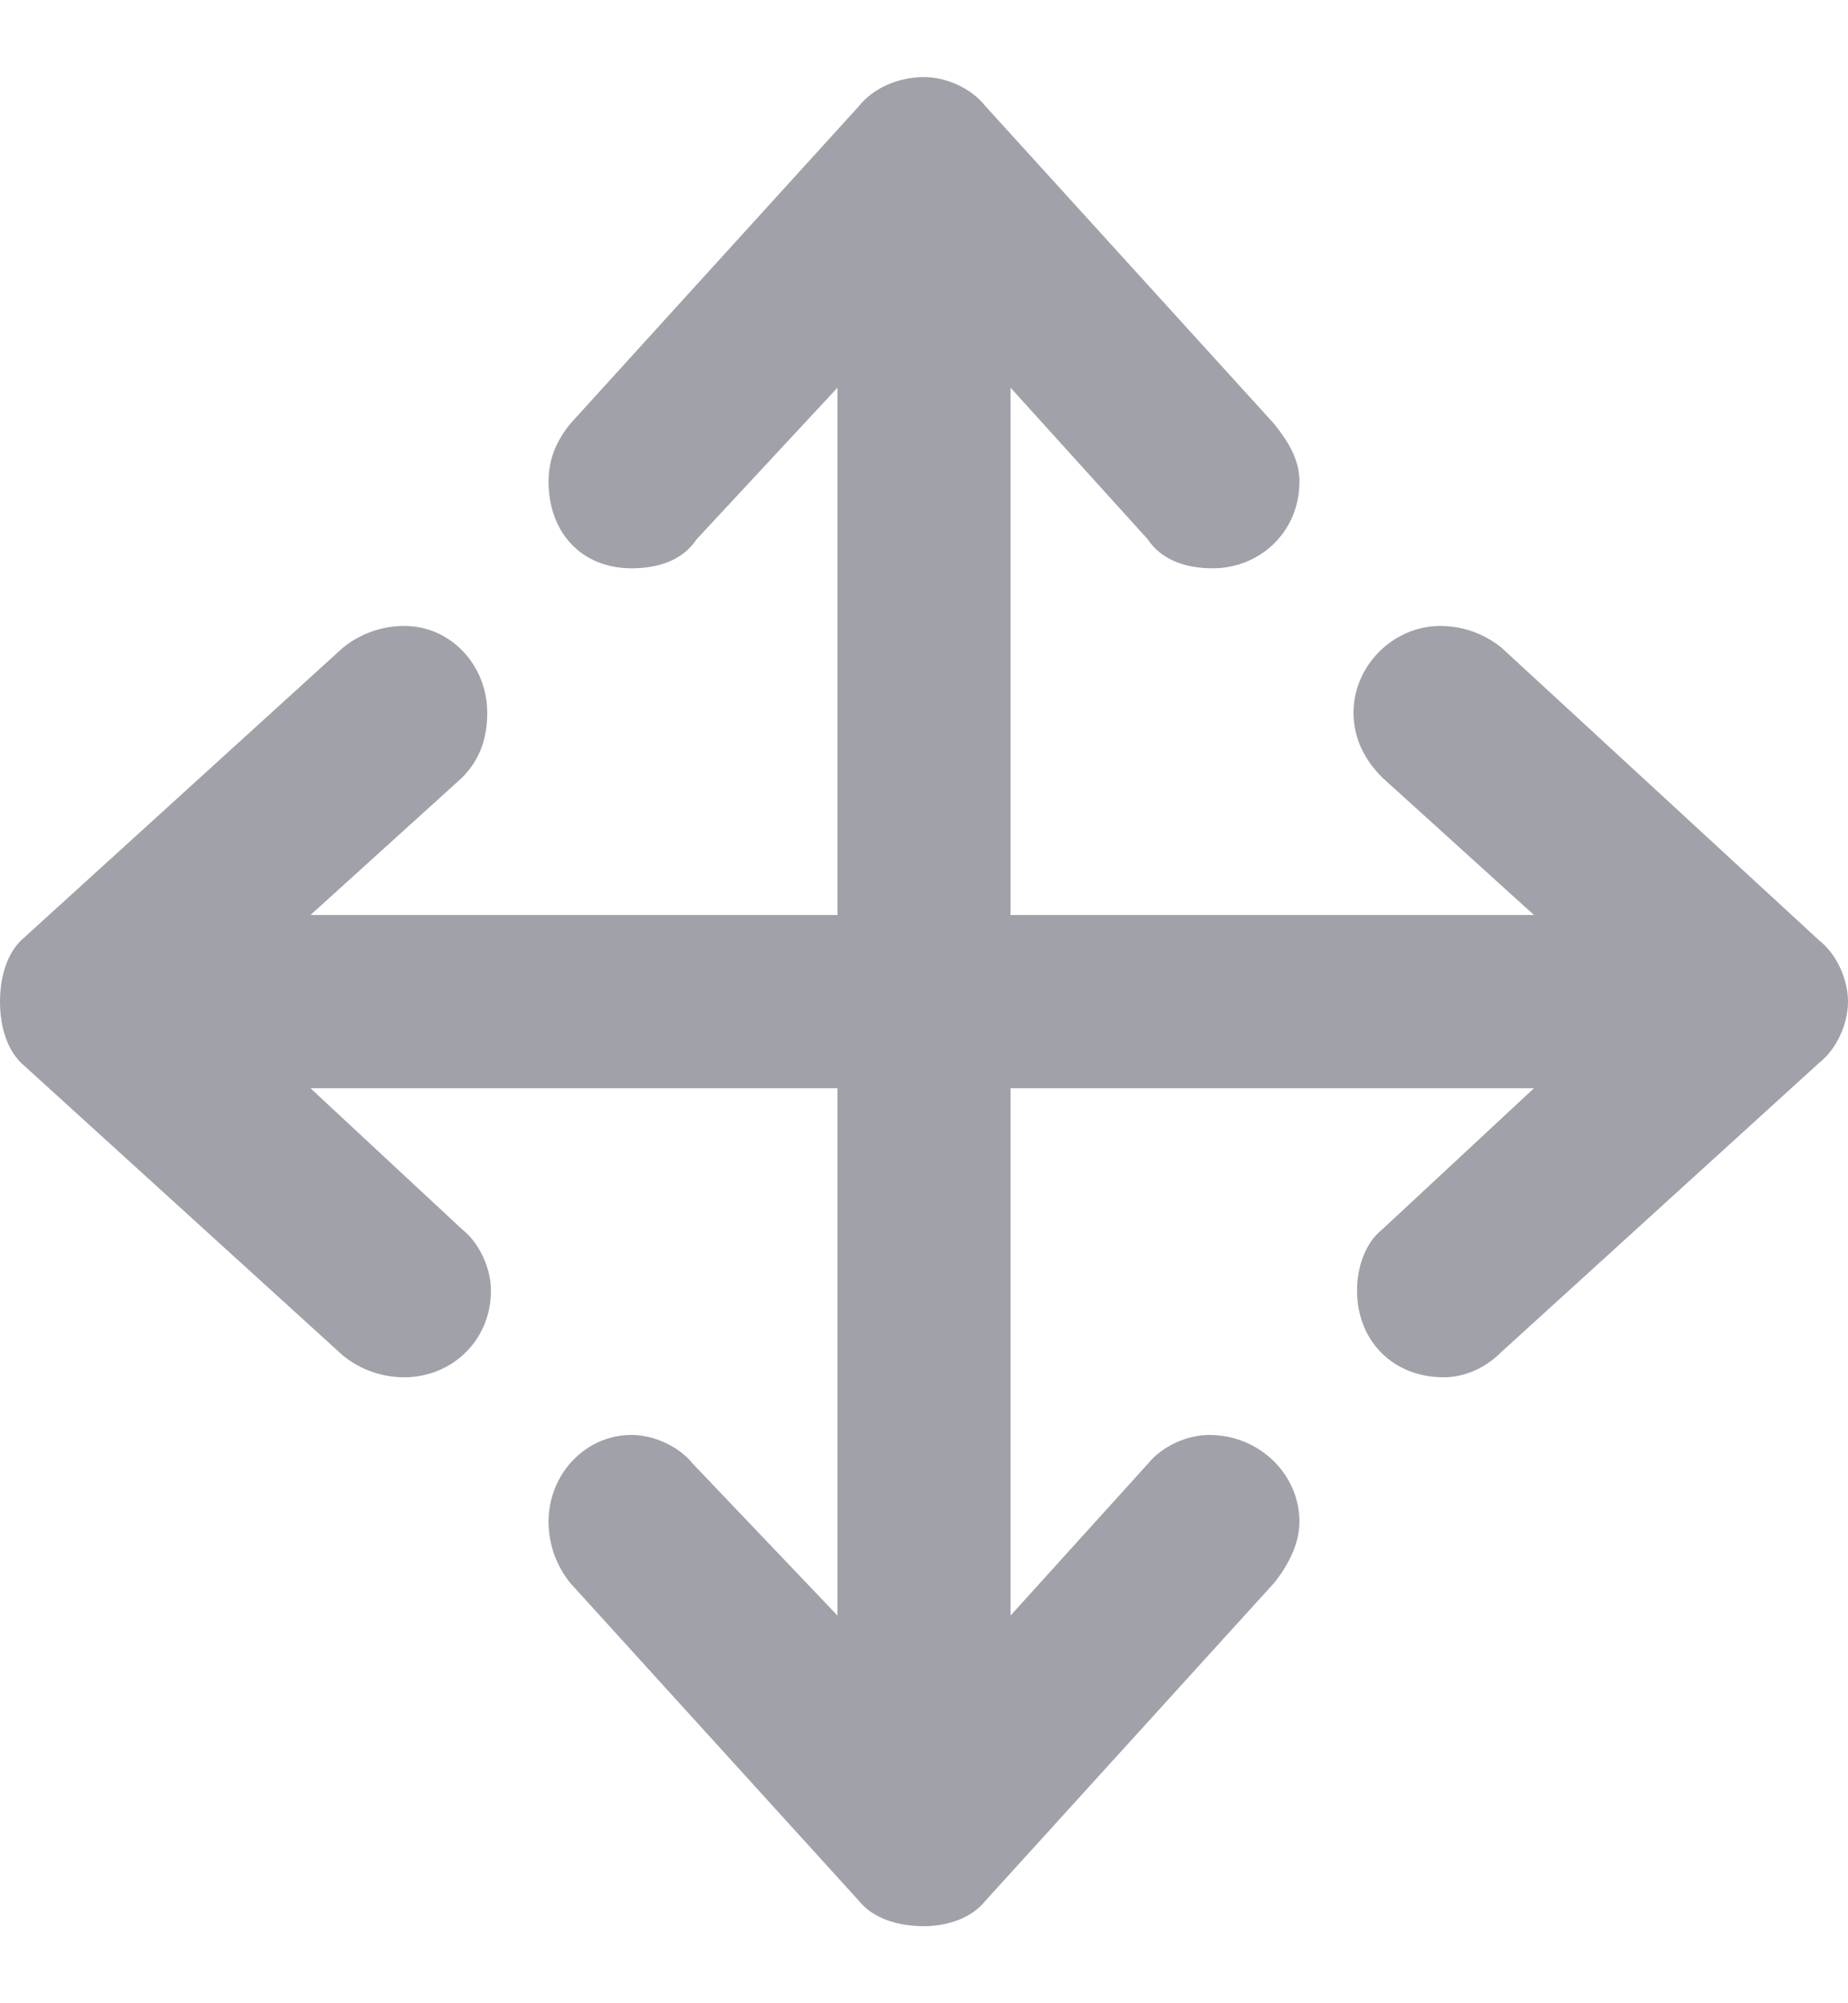 <svg width="12" height="13" viewBox="0 0 12 13" fill="none" xmlns="http://www.w3.org/2000/svg">
<path d="M12 6.5C12 6.641 11.93 6.805 11.812 6.898L9.75 8.773C9.633 8.891 9.492 8.938 9.375 8.938C9.047 8.938 8.812 8.703 8.812 8.375C8.812 8.234 8.859 8.07 8.977 7.977L9.961 7.062H6.562V10.484L7.453 9.5C7.547 9.383 7.711 9.312 7.852 9.312C8.18 9.312 8.438 9.57 8.438 9.875C8.438 10.016 8.367 10.156 8.273 10.273L6.398 12.336C6.305 12.453 6.141 12.5 6 12.5C5.836 12.5 5.672 12.453 5.578 12.336L3.703 10.273C3.609 10.156 3.562 10.016 3.562 9.875C3.562 9.57 3.797 9.312 4.102 9.312C4.242 9.312 4.406 9.383 4.5 9.5L5.438 10.484V7.062H2.016L3 7.977C3.117 8.07 3.188 8.234 3.188 8.375C3.188 8.703 2.93 8.938 2.625 8.938C2.484 8.938 2.344 8.891 2.227 8.797L0.164 6.922C0.047 6.828 0 6.664 0 6.5C0 6.336 0.047 6.172 0.164 6.078L2.227 4.203C2.344 4.109 2.484 4.062 2.625 4.062C2.93 4.062 3.164 4.32 3.164 4.625C3.164 4.789 3.117 4.93 3 5.047L2.016 5.938H5.438V2.516L4.523 3.5C4.43 3.641 4.266 3.688 4.102 3.688C3.773 3.688 3.562 3.453 3.562 3.125C3.562 2.984 3.609 2.867 3.703 2.75L5.578 0.688C5.672 0.57 5.836 0.5 6 0.5C6.141 0.5 6.305 0.57 6.398 0.688L8.273 2.75C8.367 2.867 8.438 2.984 8.438 3.125C8.438 3.453 8.18 3.688 7.875 3.688C7.711 3.688 7.547 3.641 7.453 3.5L6.562 2.516V5.938H9.961L8.977 5.047C8.859 4.93 8.789 4.789 8.789 4.625C8.789 4.32 9.047 4.062 9.352 4.062C9.492 4.062 9.633 4.109 9.75 4.203L11.812 6.102C11.93 6.195 12 6.359 12 6.5Z" fill="#A1A1AA"/>
</svg>
